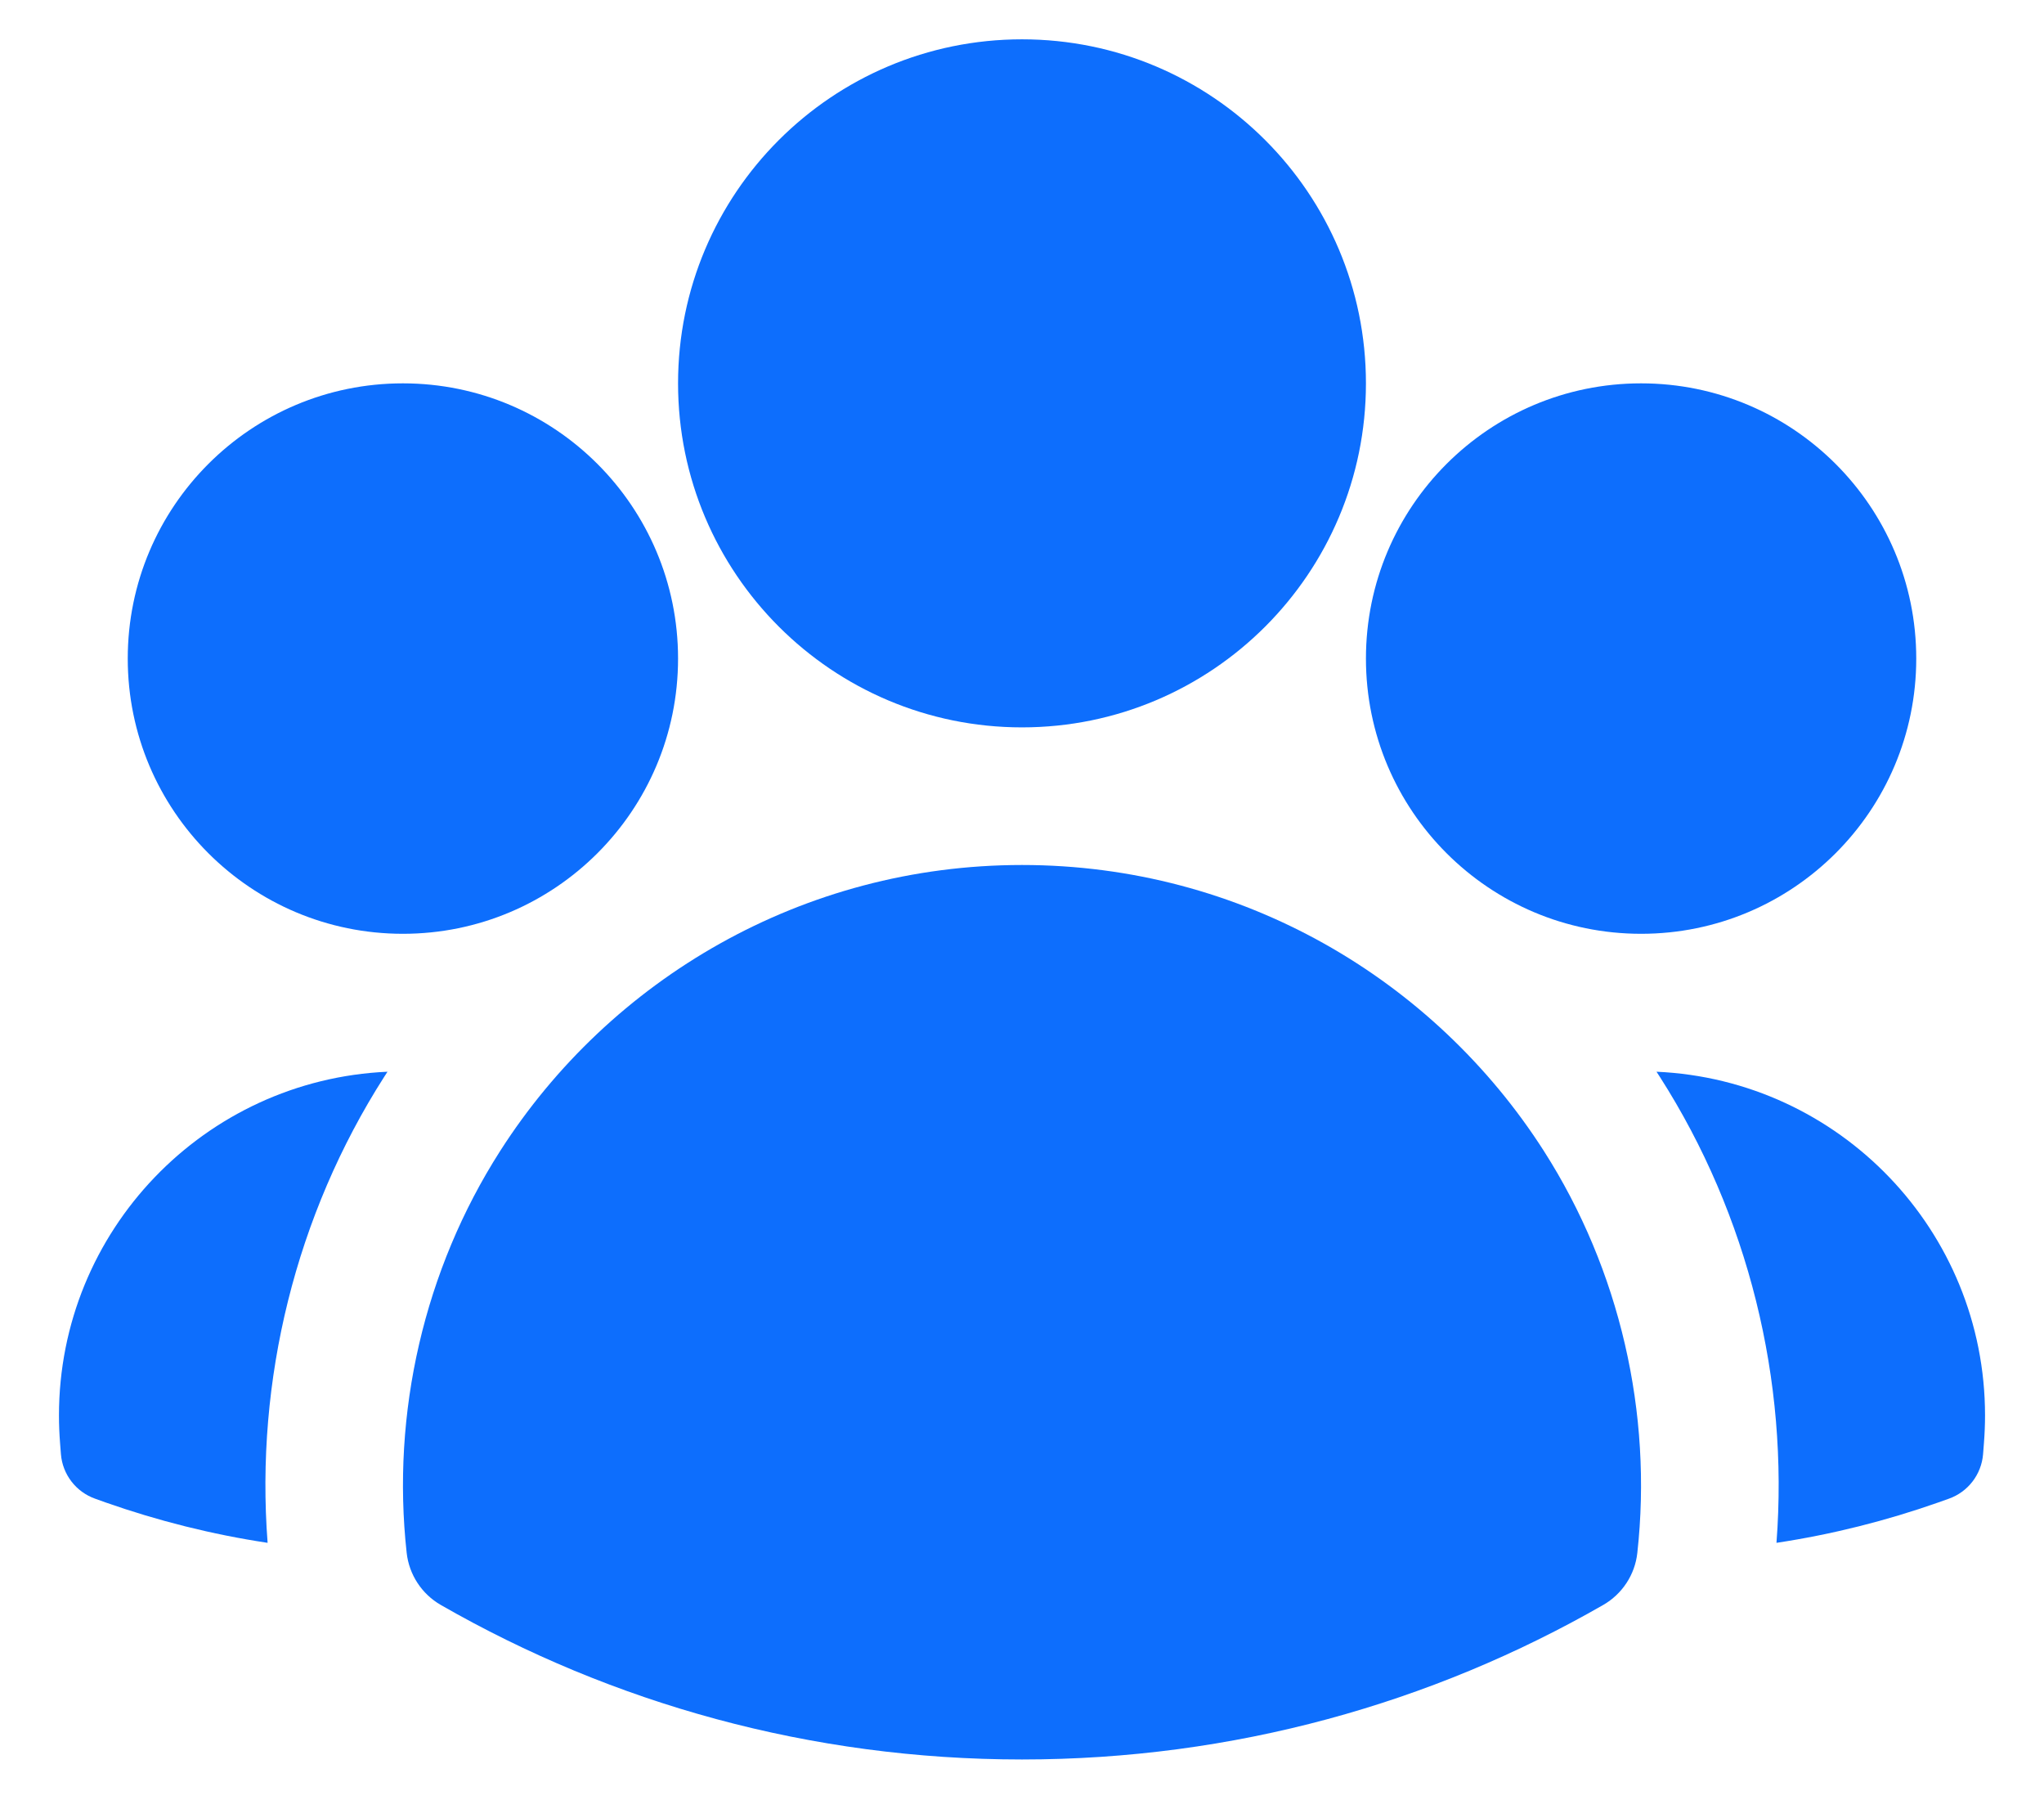 <svg width="26" height="23" viewBox="0 0 26 23" fill="none" xmlns="http://www.w3.org/2000/svg">
<path fill-rule="evenodd" clip-rule="evenodd" d="M8.625 4.875C8.625 2.459 10.584 0.5 13 0.5C15.416 0.5 17.375 2.459 17.375 4.875C17.375 7.291 15.416 9.25 13 9.25C10.584 9.25 8.625 7.291 8.625 4.875Z" fill="#0D6EFD"/>
<path fill-rule="evenodd" clip-rule="evenodd" d="M17.375 8.375C17.375 6.442 18.942 4.875 20.875 4.875C22.808 4.875 24.375 6.442 24.375 8.375C24.375 10.308 22.808 11.875 20.875 11.875C18.942 11.875 17.375 10.308 17.375 8.375Z" fill="#0D6EFD"/>
<path fill-rule="evenodd" clip-rule="evenodd" d="M1.625 8.375C1.625 6.442 3.192 4.875 5.125 4.875C7.058 4.875 8.625 6.442 8.625 8.375C8.625 10.308 7.058 11.875 5.125 11.875C3.192 11.875 1.625 10.308 1.625 8.375Z" fill="#0D6EFD"/>
<path fill-rule="evenodd" clip-rule="evenodd" d="M6.362 14.637C7.759 12.452 10.21 11 13 11C15.791 11 18.241 12.452 19.639 14.638C20.605 16.149 21.023 17.971 20.827 19.748C20.797 20.025 20.635 20.271 20.393 20.41C18.214 21.661 15.689 22.375 13 22.375C10.311 22.375 7.786 21.661 5.607 20.41C5.365 20.271 5.204 20.025 5.173 19.748C4.977 17.971 5.395 16.148 6.362 14.637Z" fill="#0D6EFD"/>
<path d="M4.929 13.629C4.915 13.651 4.901 13.672 4.887 13.694C3.761 15.455 3.246 17.553 3.404 19.62C2.694 19.513 2.006 19.339 1.345 19.107L1.211 19.059C0.967 18.973 0.796 18.751 0.775 18.493L0.764 18.351C0.755 18.235 0.75 18.118 0.75 18C0.75 15.649 2.604 13.732 4.929 13.629Z" fill="#0D6EFD"/>
<path d="M22.597 19.62C22.755 17.553 22.24 15.456 21.114 13.695C21.099 13.673 21.085 13.651 21.071 13.629C23.396 13.732 25.25 15.649 25.25 18C25.25 18.118 25.245 18.235 25.236 18.351L25.225 18.493C25.204 18.751 25.033 18.973 24.789 19.059L24.654 19.107C23.994 19.339 23.306 19.513 22.597 19.62Z" fill="#0D6EFD"/>
</svg>
